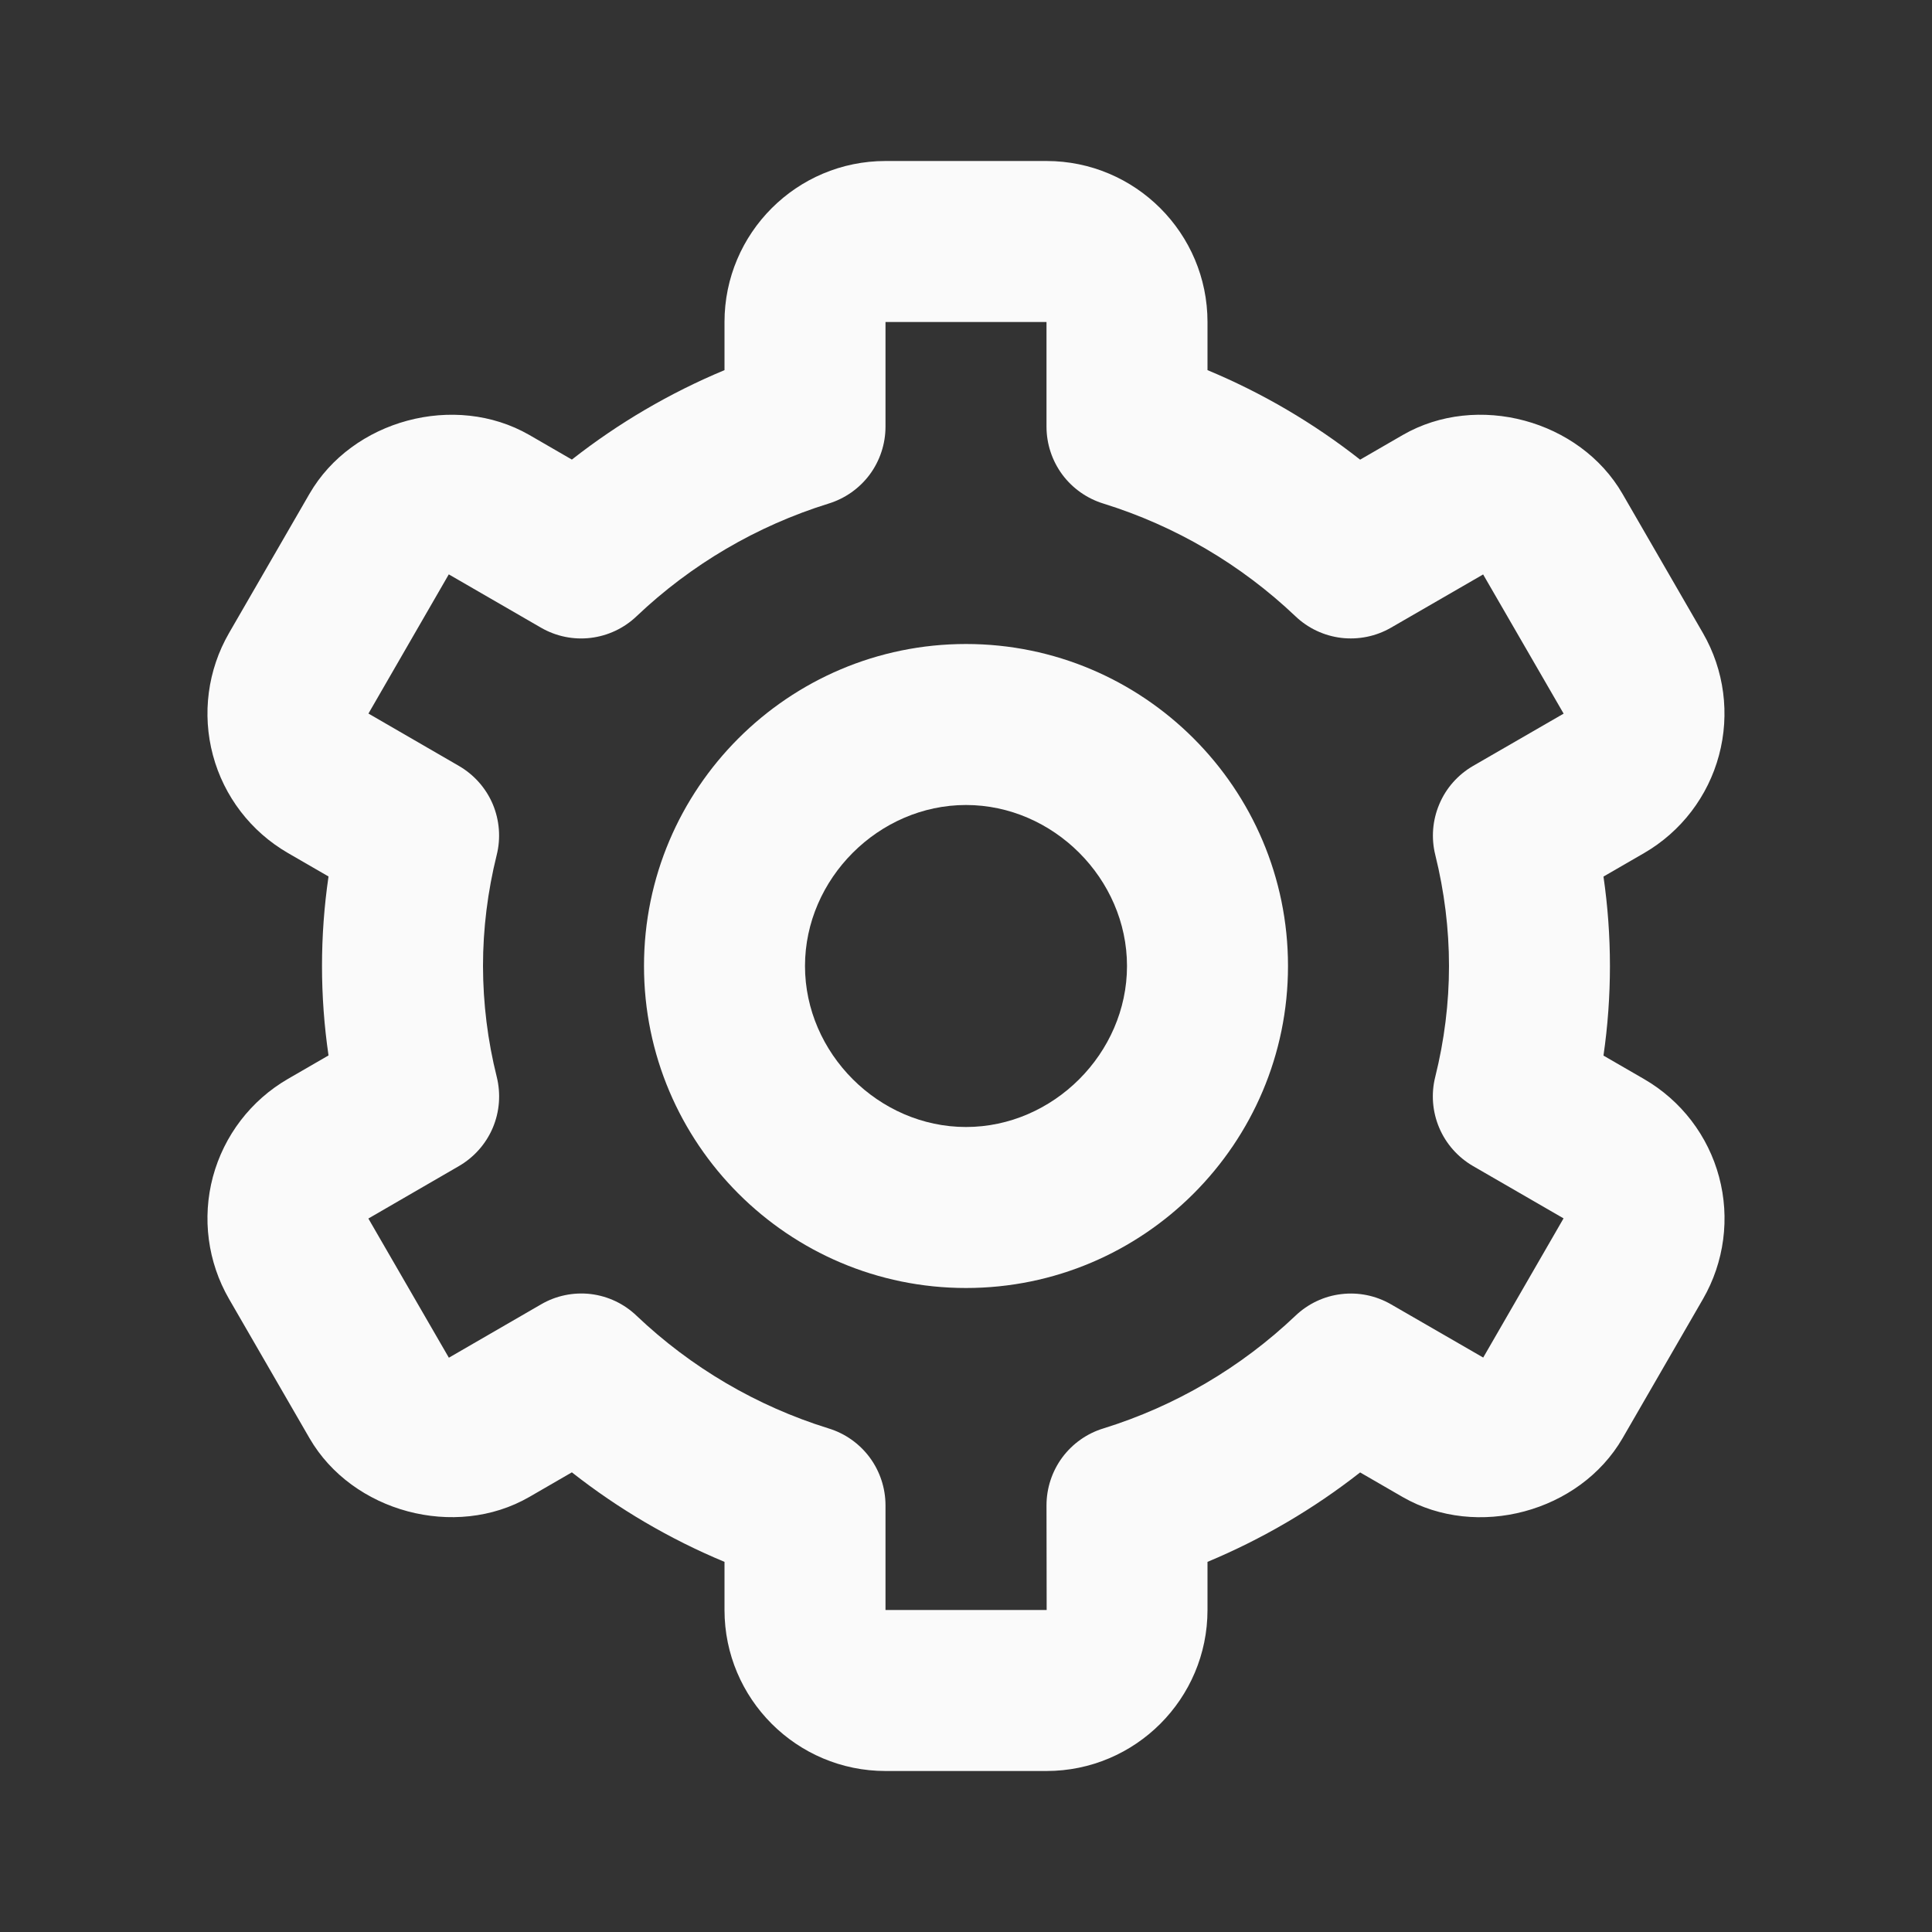 <svg width="24" height="24" viewBox="0 0 24 24" fill="none" xmlns="http://www.w3.org/2000/svg">
<rect x="0" y="0" width="24" height="24" fill="#333333" stroke="none"/>
<path d="M12 16C14.206 16 16 14.206 16 12C16 9.794 14.206 8 12 8C9.794 8 8 9.794 8 12C8 14.206 9.794 16 12 16ZM12 10C13.084 10 14 10.916 14 12C14 13.084 13.084 14 12 14C10.916 14 10 13.084 10 12C10 10.916 10.916 10 12 10Z" fill="#FAFAFA"/>
<path d="M2.845 16.136L3.845 17.866C4.376 18.783 5.654 19.127 6.575 18.596L7.104 18.29C7.683 18.745 8.32 19.119 9 19.402V20C9 21.103 9.897 22 11 22H13C14.103 22 15 21.103 15 20V19.402C15.679 19.119 16.317 18.745 16.896 18.291L17.425 18.597C18.348 19.127 19.623 18.785 20.156 17.866L21.155 16.137C21.42 15.678 21.492 15.132 21.355 14.62C21.218 14.107 20.883 13.671 20.424 13.405L19.919 13.113C20.026 12.376 20.026 11.626 19.919 10.889L20.424 10.597C20.883 10.331 21.217 9.894 21.354 9.382C21.491 8.87 21.42 8.324 21.155 7.865L20.156 6.136C19.625 5.216 18.348 4.871 17.425 5.404L16.896 5.71C16.317 5.255 15.68 4.881 15 4.598V4C15 2.897 14.103 2 13 2H11C9.897 2 9 2.897 9 4V4.598C8.321 4.881 7.683 5.255 7.104 5.709L6.575 5.403C5.651 4.872 4.375 5.216 3.844 6.135L2.845 7.864C2.58 8.323 2.508 8.869 2.645 9.381C2.782 9.894 3.117 10.33 3.576 10.596L4.081 10.888C3.973 11.625 3.973 12.374 4.081 13.111L3.576 13.403C3.117 13.669 2.783 14.106 2.645 14.618C2.508 15.131 2.58 15.677 2.845 16.136ZM6.171 13.378C6.058 12.927 6.001 12.465 6 12C6 11.538 6.058 11.074 6.17 10.622C6.223 10.411 6.205 10.189 6.121 9.989C6.036 9.789 5.888 9.623 5.7 9.514L4.577 8.864L5.575 7.135L6.72 7.797C6.907 7.905 7.123 7.95 7.338 7.924C7.552 7.898 7.752 7.804 7.908 7.655C8.585 7.012 9.4 6.533 10.292 6.256C10.497 6.193 10.676 6.067 10.804 5.895C10.931 5.723 11 5.514 11 5.3V4H13V5.3C13 5.514 13.069 5.723 13.196 5.895C13.324 6.067 13.503 6.193 13.708 6.256C14.6 6.533 15.415 7.012 16.092 7.655C16.248 7.804 16.448 7.898 16.662 7.924C16.877 7.949 17.093 7.905 17.28 7.797L18.424 7.136L19.424 8.865L18.3 9.514C18.112 9.623 17.964 9.789 17.88 9.989C17.795 10.189 17.777 10.411 17.83 10.622C17.942 11.074 18 11.538 18 12C18 12.461 17.942 12.925 17.829 13.378C17.776 13.589 17.794 13.811 17.879 14.011C17.964 14.211 18.112 14.377 18.3 14.486L19.423 15.135L18.425 16.864L17.28 16.203C17.093 16.095 16.877 16.05 16.662 16.076C16.448 16.101 16.248 16.196 16.092 16.345C15.415 16.988 14.6 17.467 13.708 17.744C13.503 17.806 13.324 17.933 13.196 18.105C13.069 18.277 13 18.486 13 18.7L13.002 20H11V18.7C11 18.486 10.931 18.277 10.804 18.105C10.676 17.933 10.497 17.806 10.292 17.744C9.4 17.467 8.585 16.988 7.908 16.345C7.752 16.195 7.552 16.101 7.338 16.075C7.123 16.05 6.906 16.095 6.72 16.204L5.576 16.866L4.576 15.137L5.7 14.486C5.888 14.377 6.036 14.211 6.121 14.011C6.206 13.811 6.223 13.589 6.171 13.378Z" fill="#FAFAFA"/>
</svg>
